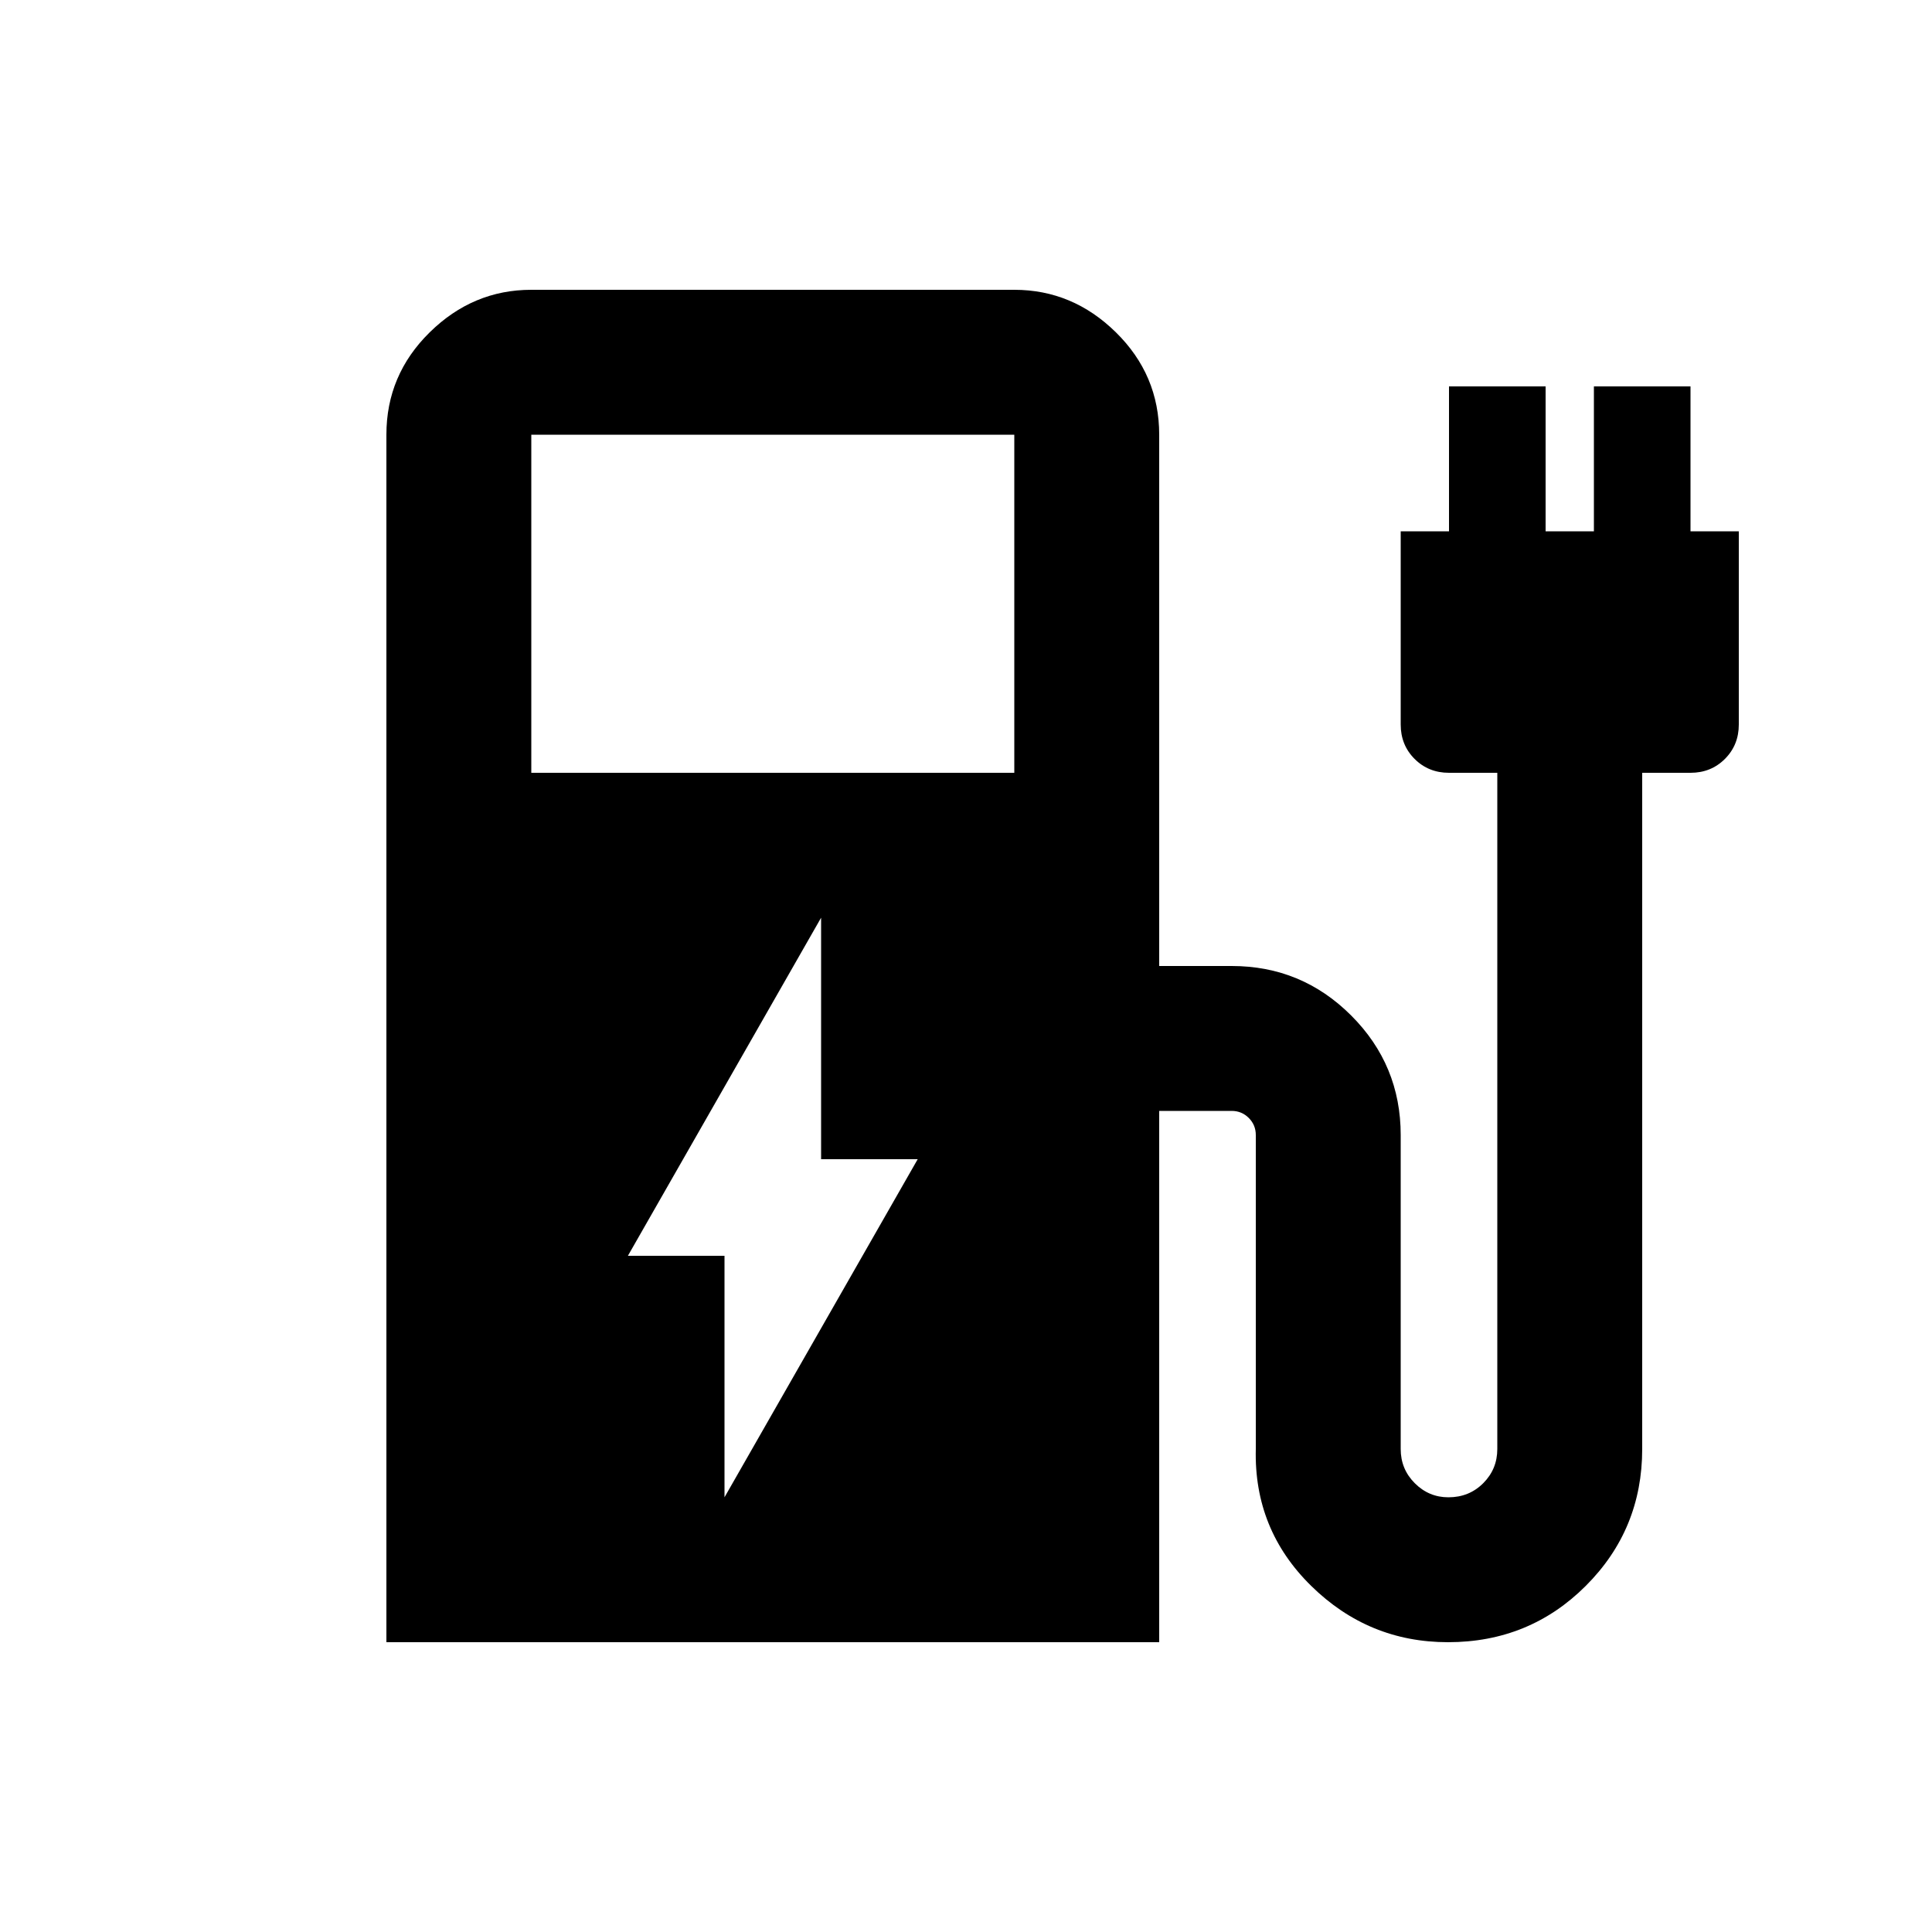 <svg xmlns="http://www.w3.org/2000/svg" height="20" viewBox="0 -960 960 960" width="20"><path d="M264-576h240v-168H264v168Zm-72 432v-600q0-29.7 21.5-50.85Q235-816 264-816h240q29 0 50.5 21.15T576-744v264h36q34.8 0 59.4 24.6T696-396v156q0 10 7 17t16.71 7q10.29 0 17.29-7t7-17v-336h-24q-10.2 0-17.1-6.9-6.9-6.9-6.9-17.1v-96h24v-72h48v72h24v-72h48v72h24v96q0 10.2-6.9 17.1-6.9 6.9-17.1 6.9h-24v336q0 40-28.03 68-28.02 28-68.46 28-39.51 0-68.01-28-28.5-28-27.5-68v-156q0-5-3.5-8.5T612-408h-36v264H192Zm168-72 96-168h-48v-120l-96 168h48v120Z"/></svg>